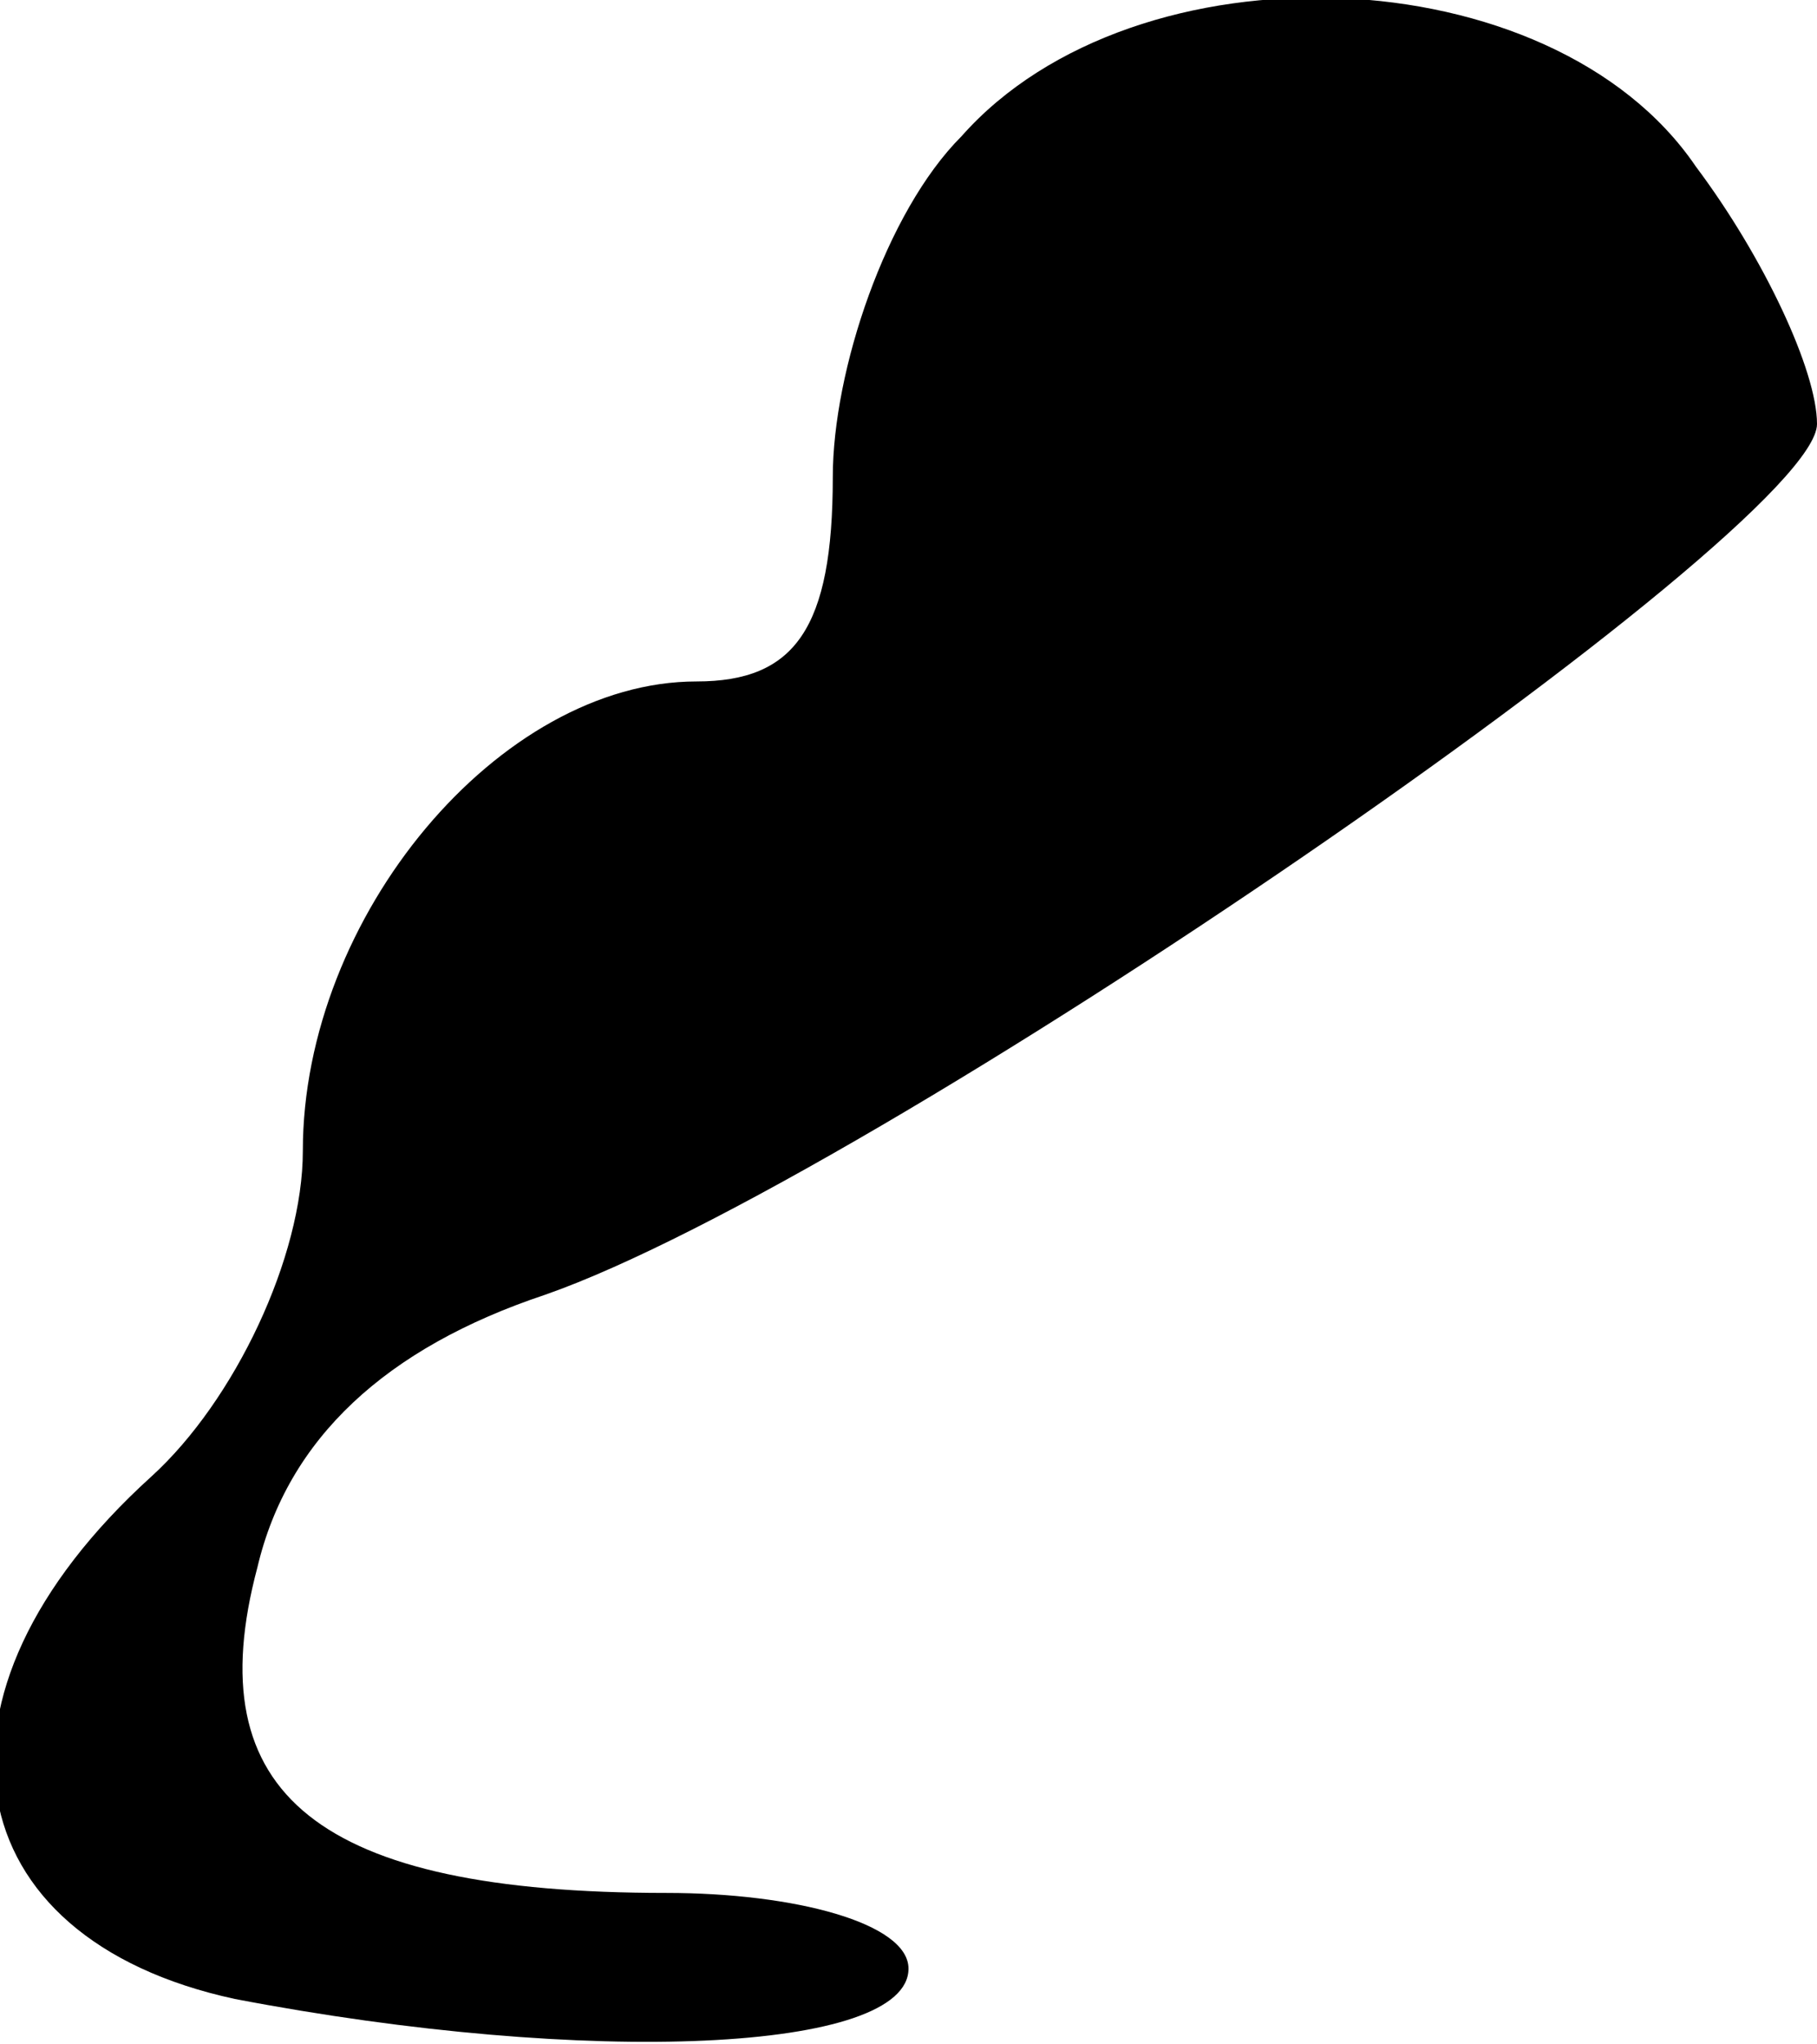 <?xml version="1.0" standalone="no"?>
<!DOCTYPE svg PUBLIC "-//W3C//DTD SVG 20010904//EN"
 "http://www.w3.org/TR/2001/REC-SVG-20010904/DTD/svg10.dtd">
<svg version="1.0" xmlns="http://www.w3.org/2000/svg"
 width="24pt" height="27pt" viewBox="0 0 24 27"
 preserveAspectRatio="xMidYMid meet">
<g transform="translate(0,27) scale(0.1,-0.1)"
fill="#000000" stroke="none">
<path fill="#000000" stroke="none" d="M127 252 c-10 -10 -17 -31 -17 -45 0
-20 -5 -27 -18 -27 -26 0 -52 -31 -52 -62 0 -14 -9 -33 -20 -43 -32 -29 -26
-61 11 -69 47 -9 89 -7 89 4 0 6 -15 10 -32 10 -46 0 -62 13 -54 43 4 17 17
29 38 36 43 15 168 101 168 115 0 7 -7 22 -16 34 -19 28 -74 30 -97 4z"/>
</g>
</svg>
